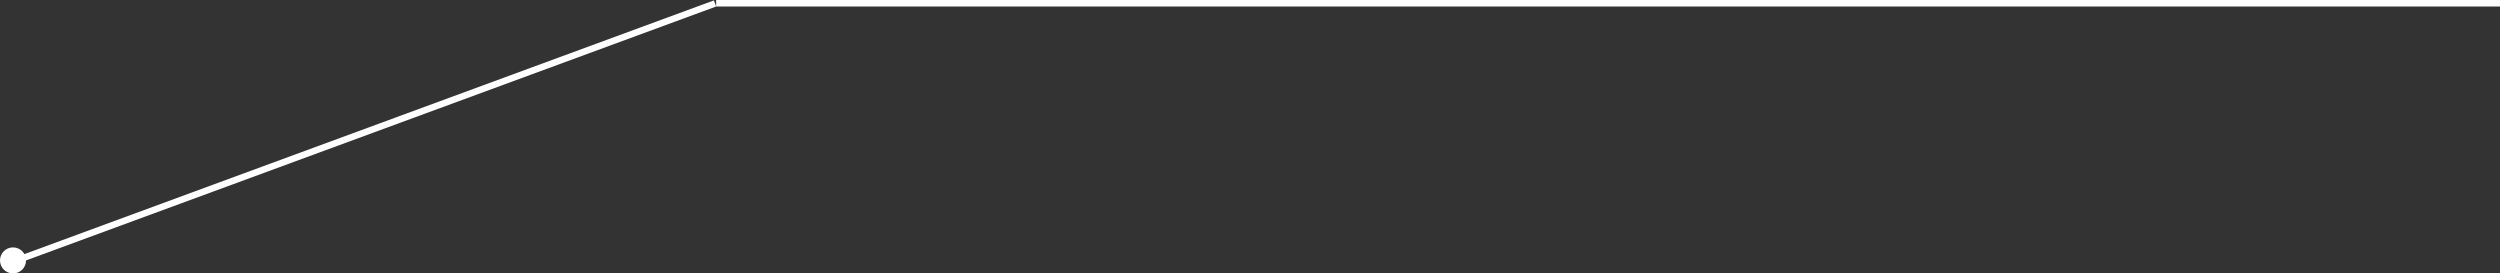 <svg width="384" height="42" viewBox="0 0 384 42" fill="none" xmlns="http://www.w3.org/2000/svg">
<rect x="0" y="0" width="384" height="42" fill="#333333" stroke="none"/>
<path d="M3.827 39.531L109.827 0.531" stroke="white"/>
<path d="M110 0.5H384" stroke="white"/>
<path d="M2 42C3.105 42 4 41.105 4 40C4 38.895 3.105 38 2 38C0.895 38 0 38.895 0 40C0 41.105 0.895 42 2 42Z" fill="white"/>
</svg>
